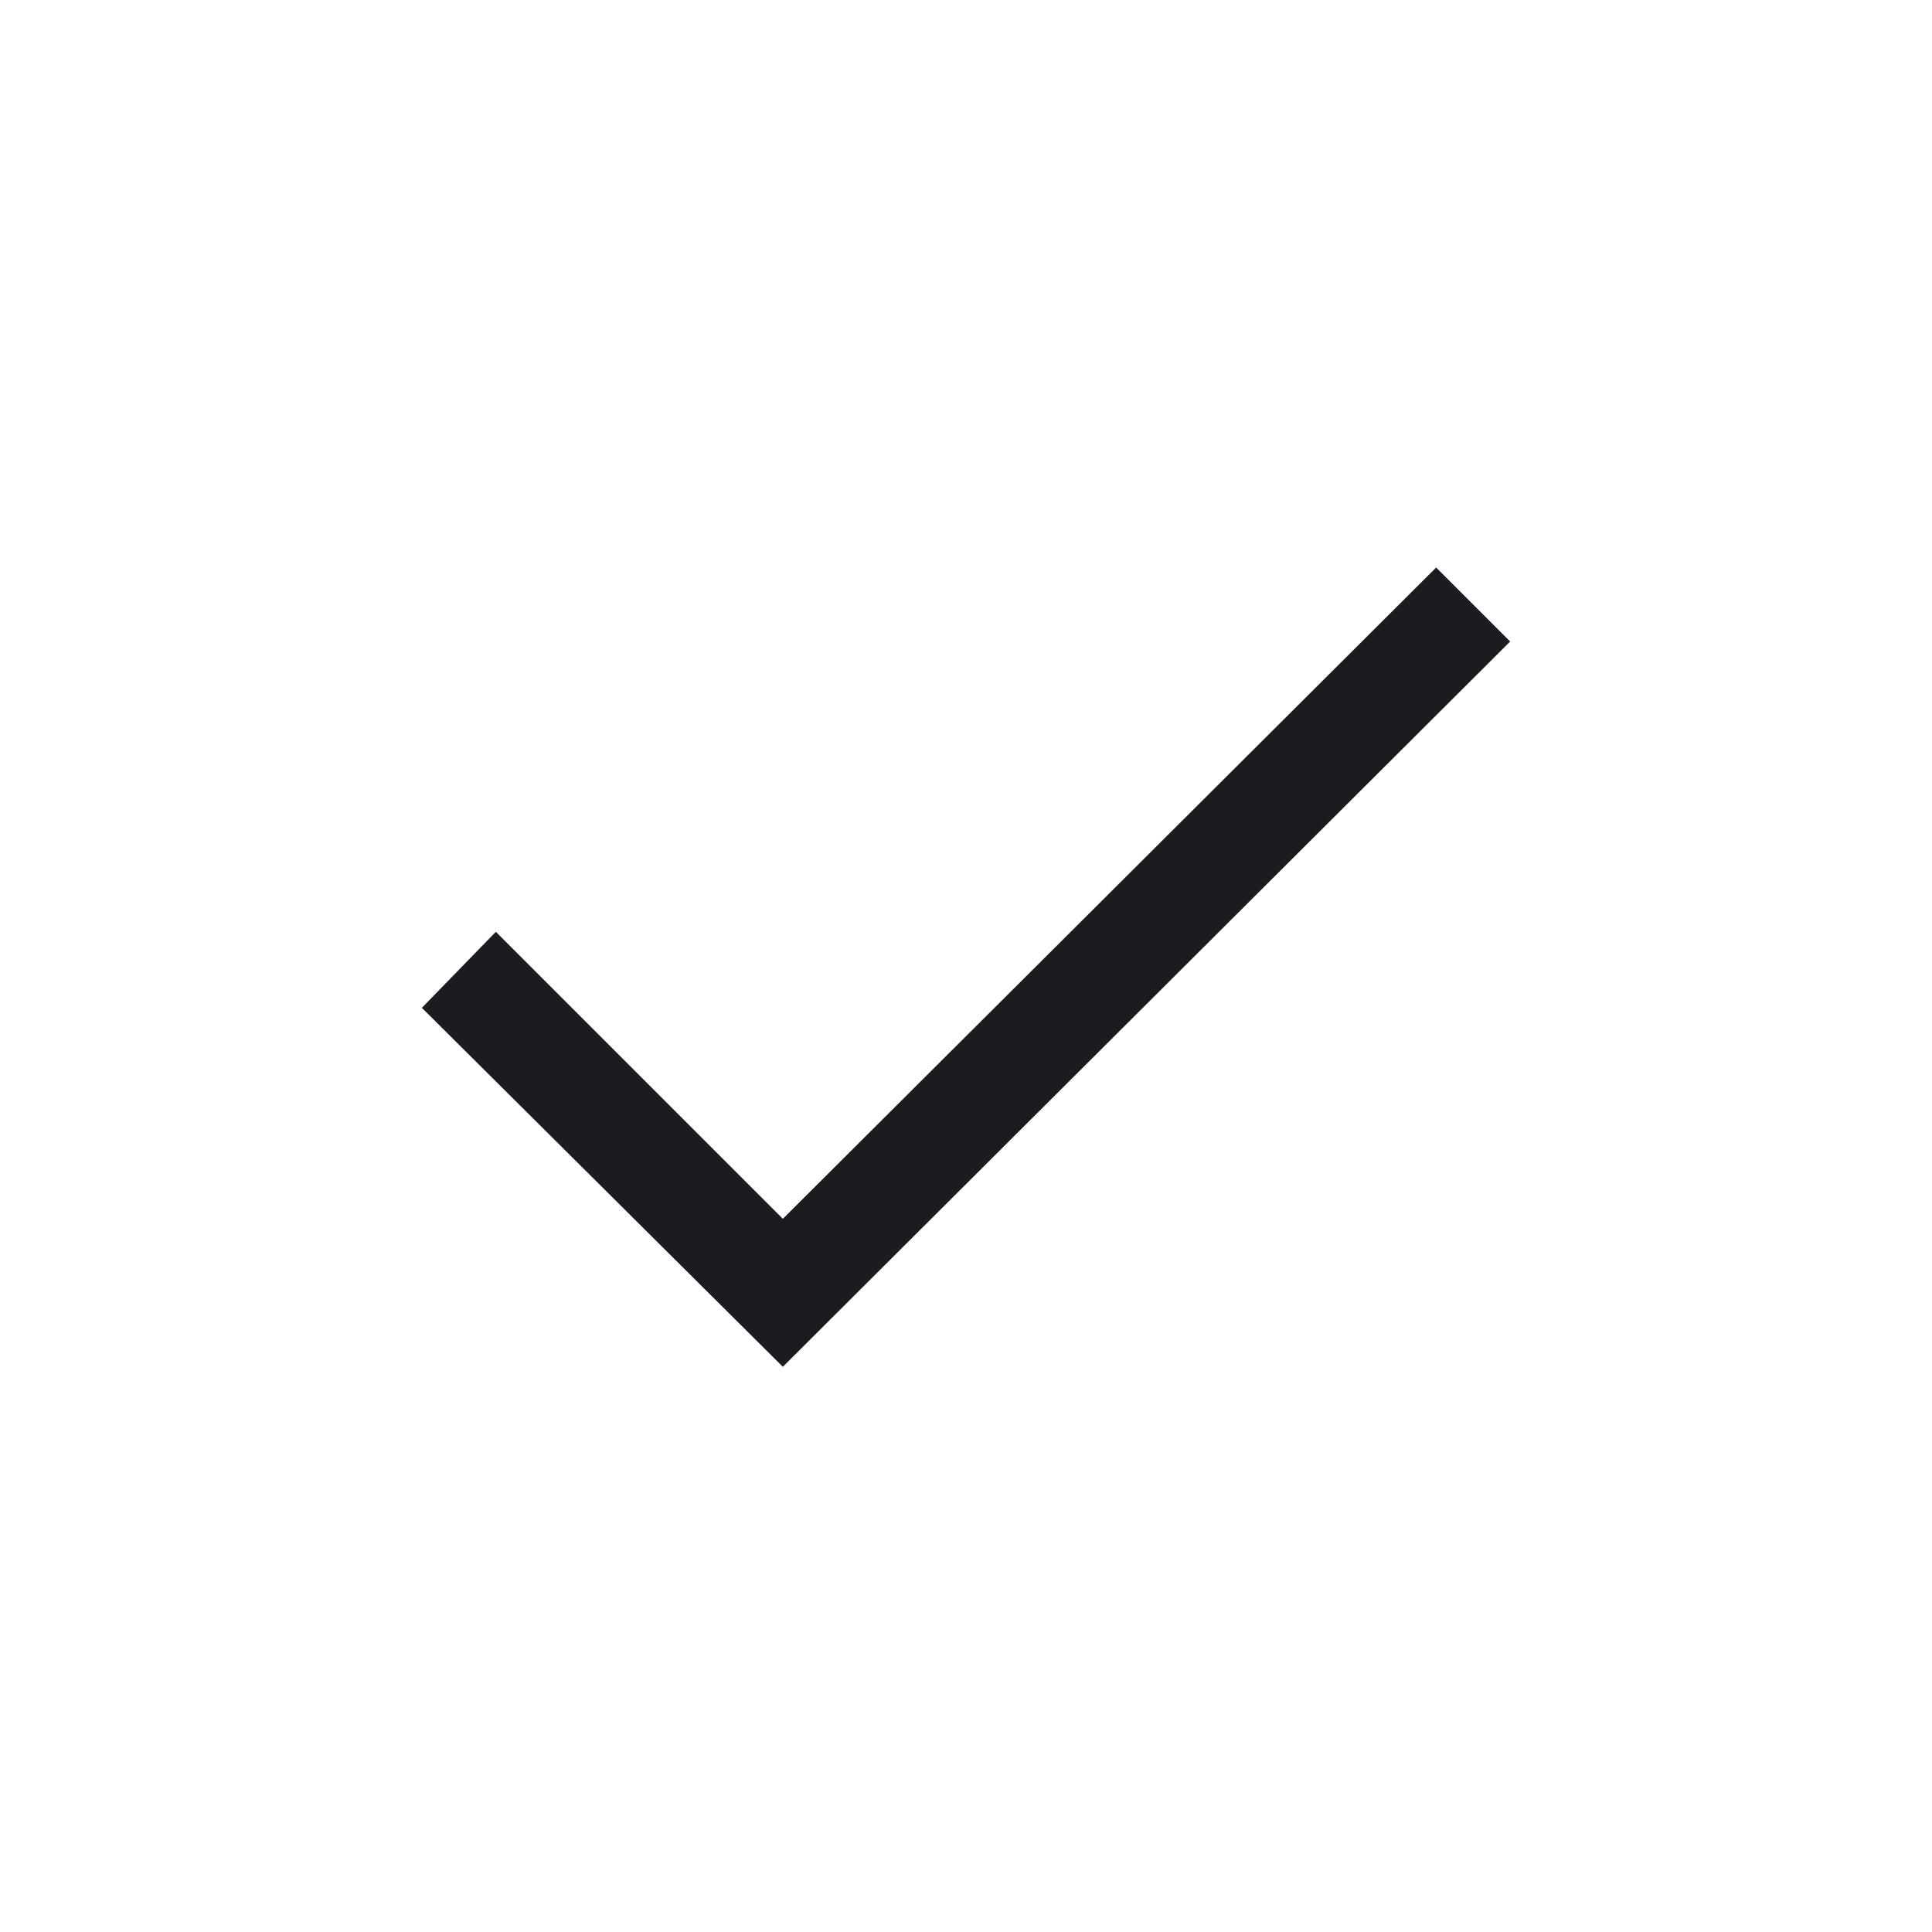<svg width="20" height="20" viewBox="0 0 20 20" fill="none" xmlns="http://www.w3.org/2000/svg">
<mask id="mask0_149_864" style="mask-type:alpha" maskUnits="userSpaceOnUse" x="0" y="0" width="20" height="20">
<rect width="20" height="20" fill="#D9D9D9"/>
</mask>
<g mask="url(#mask0_149_864)">
<path d="M8.104 14.149L4.367 10.433L5.133 9.646L8.104 12.617L14.867 5.875L15.633 6.641L8.104 14.149Z" fill="#1C1B1F"/>
</g>
</svg>
